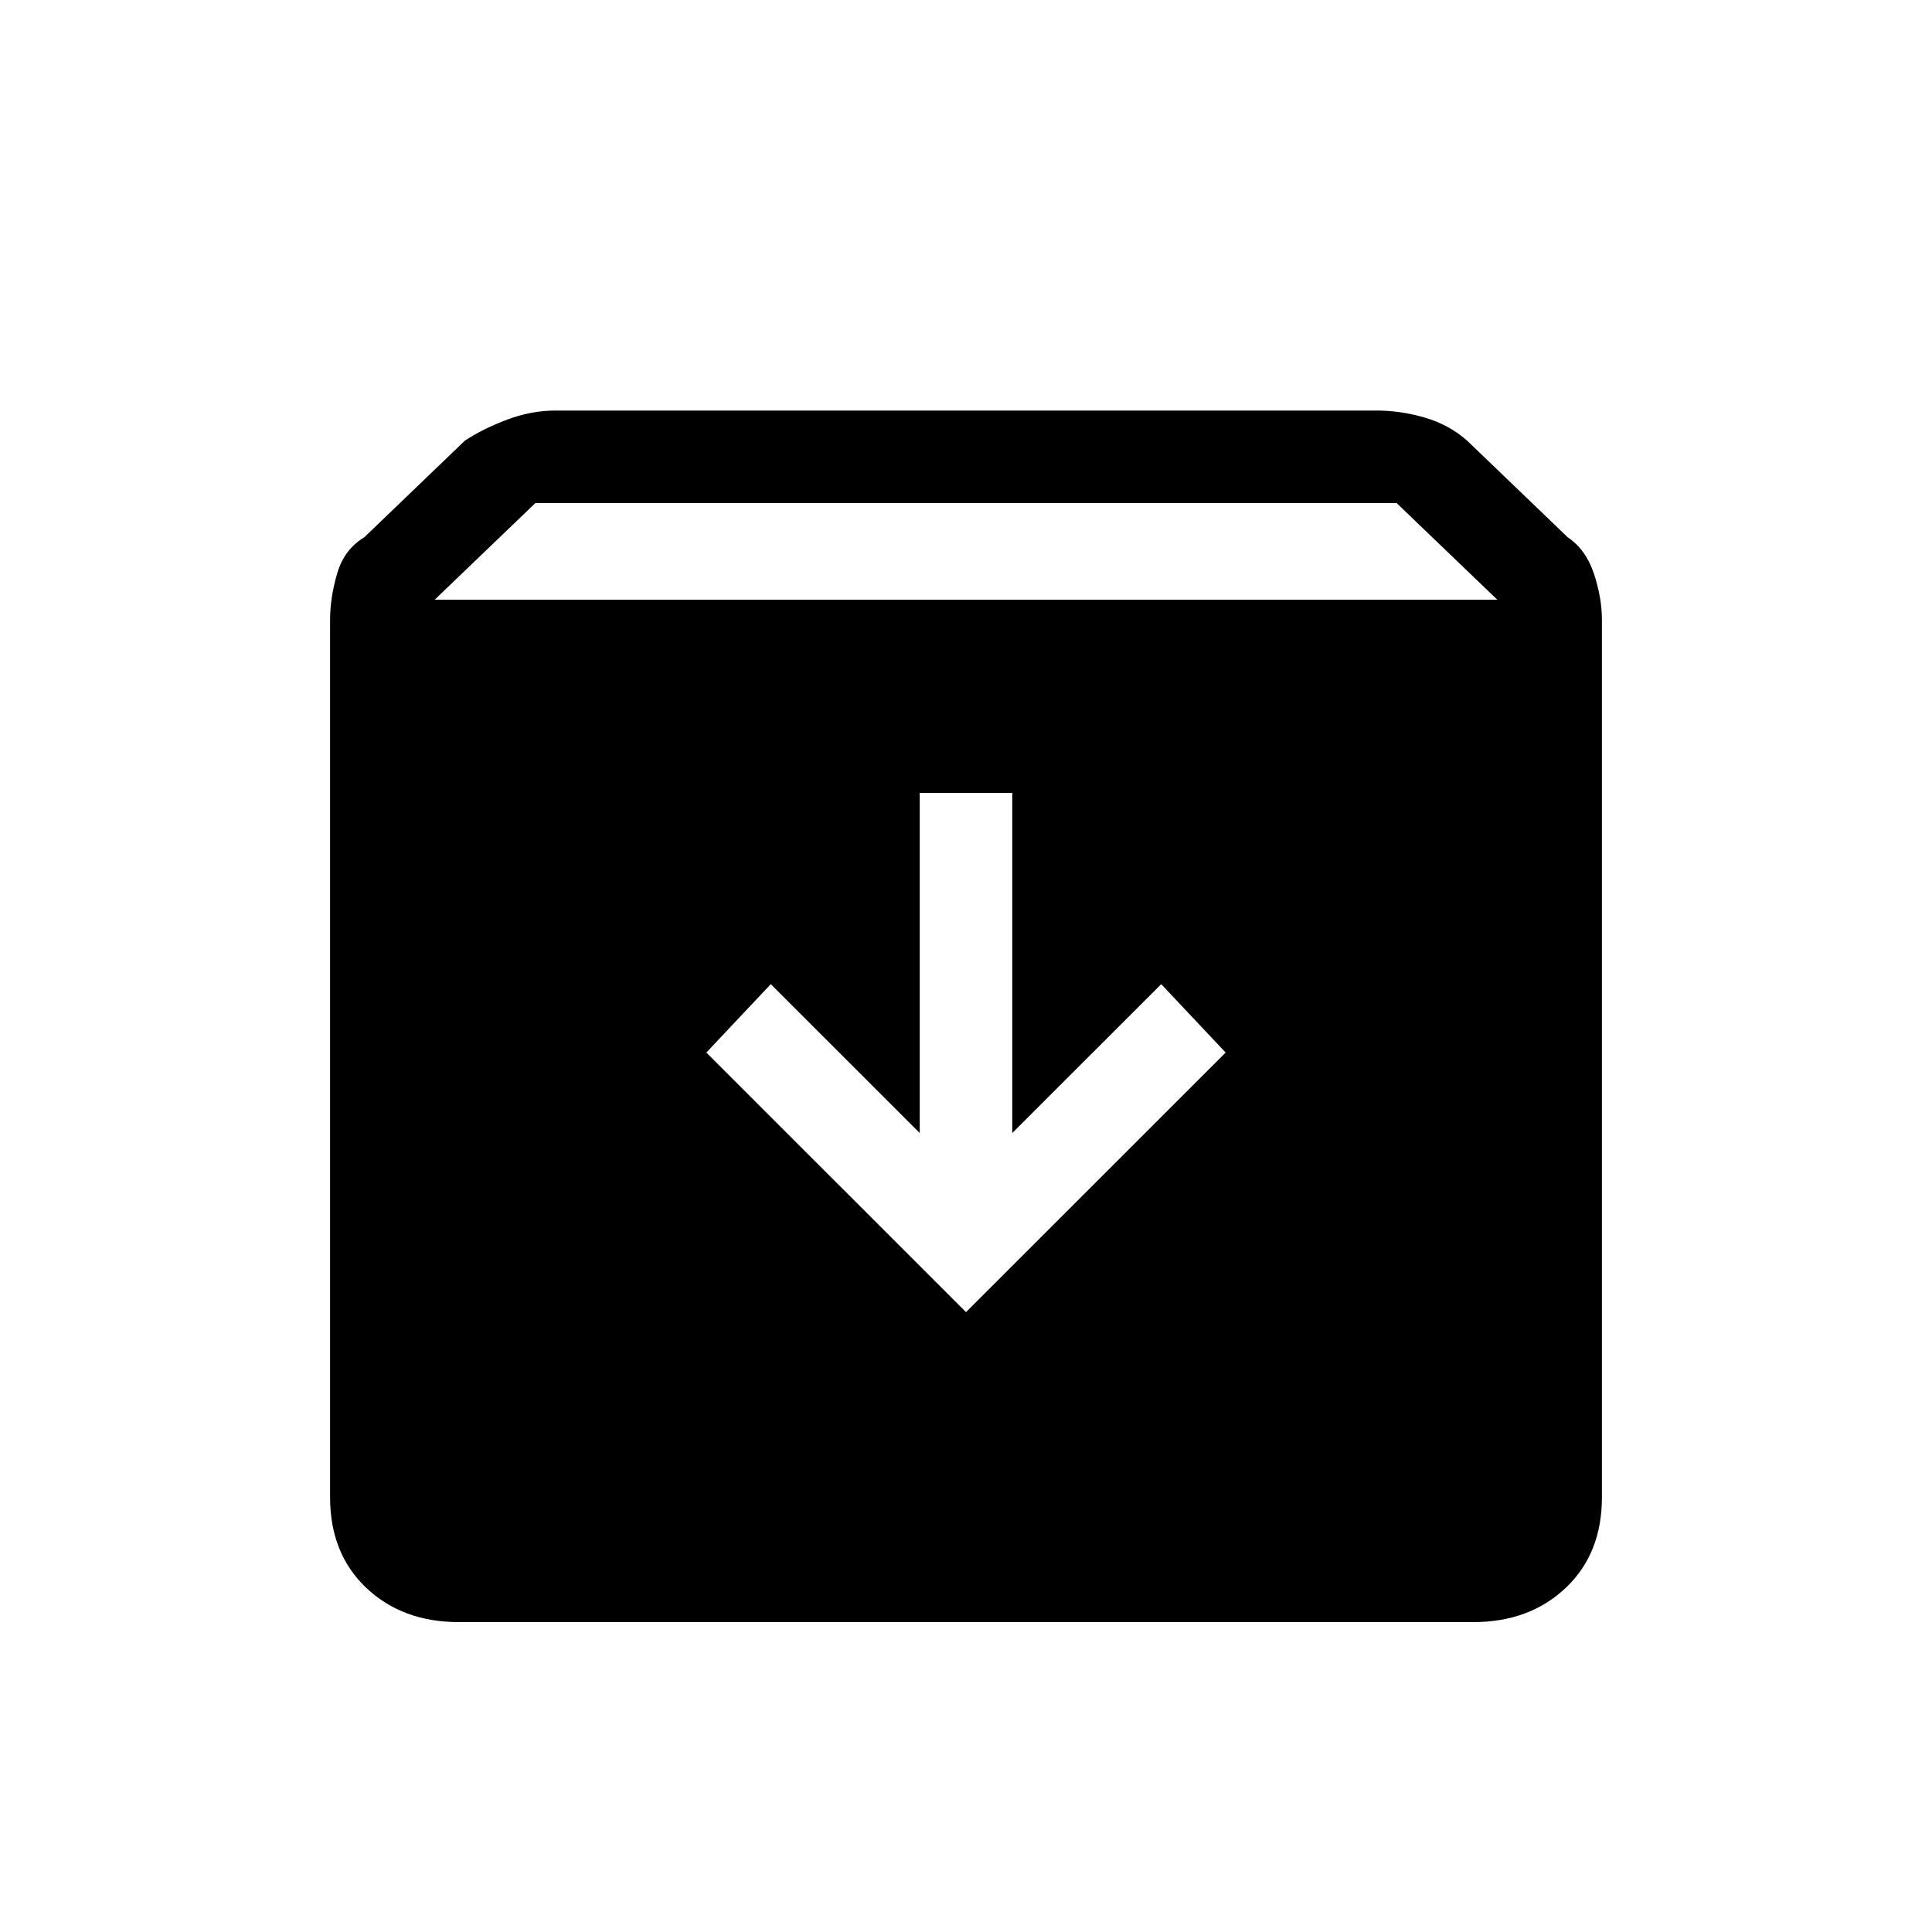 <svg xmlns="http://www.w3.org/2000/svg" height="20" width="20"><path d="M4.75 16.792q-.583 0-.958-.354-.375-.355-.375-.938V6.417q0-.229.073-.479.072-.25.281-.376l1.041-1q.188-.124.438-.218t.5-.094h8.5q.25 0 .5.073t.438.239l1.041 1q.188.126.271.376.083.25.083.479V15.5q0 .583-.375.938-.375.354-.958.354ZM4.5 6.208h11l-1.042-1H5.542Zm5.5 7.375 2.688-2.687-.667-.708-1.542 1.541V8.208h-.958v3.521l-1.542-1.541-.667.708Z"/></svg>